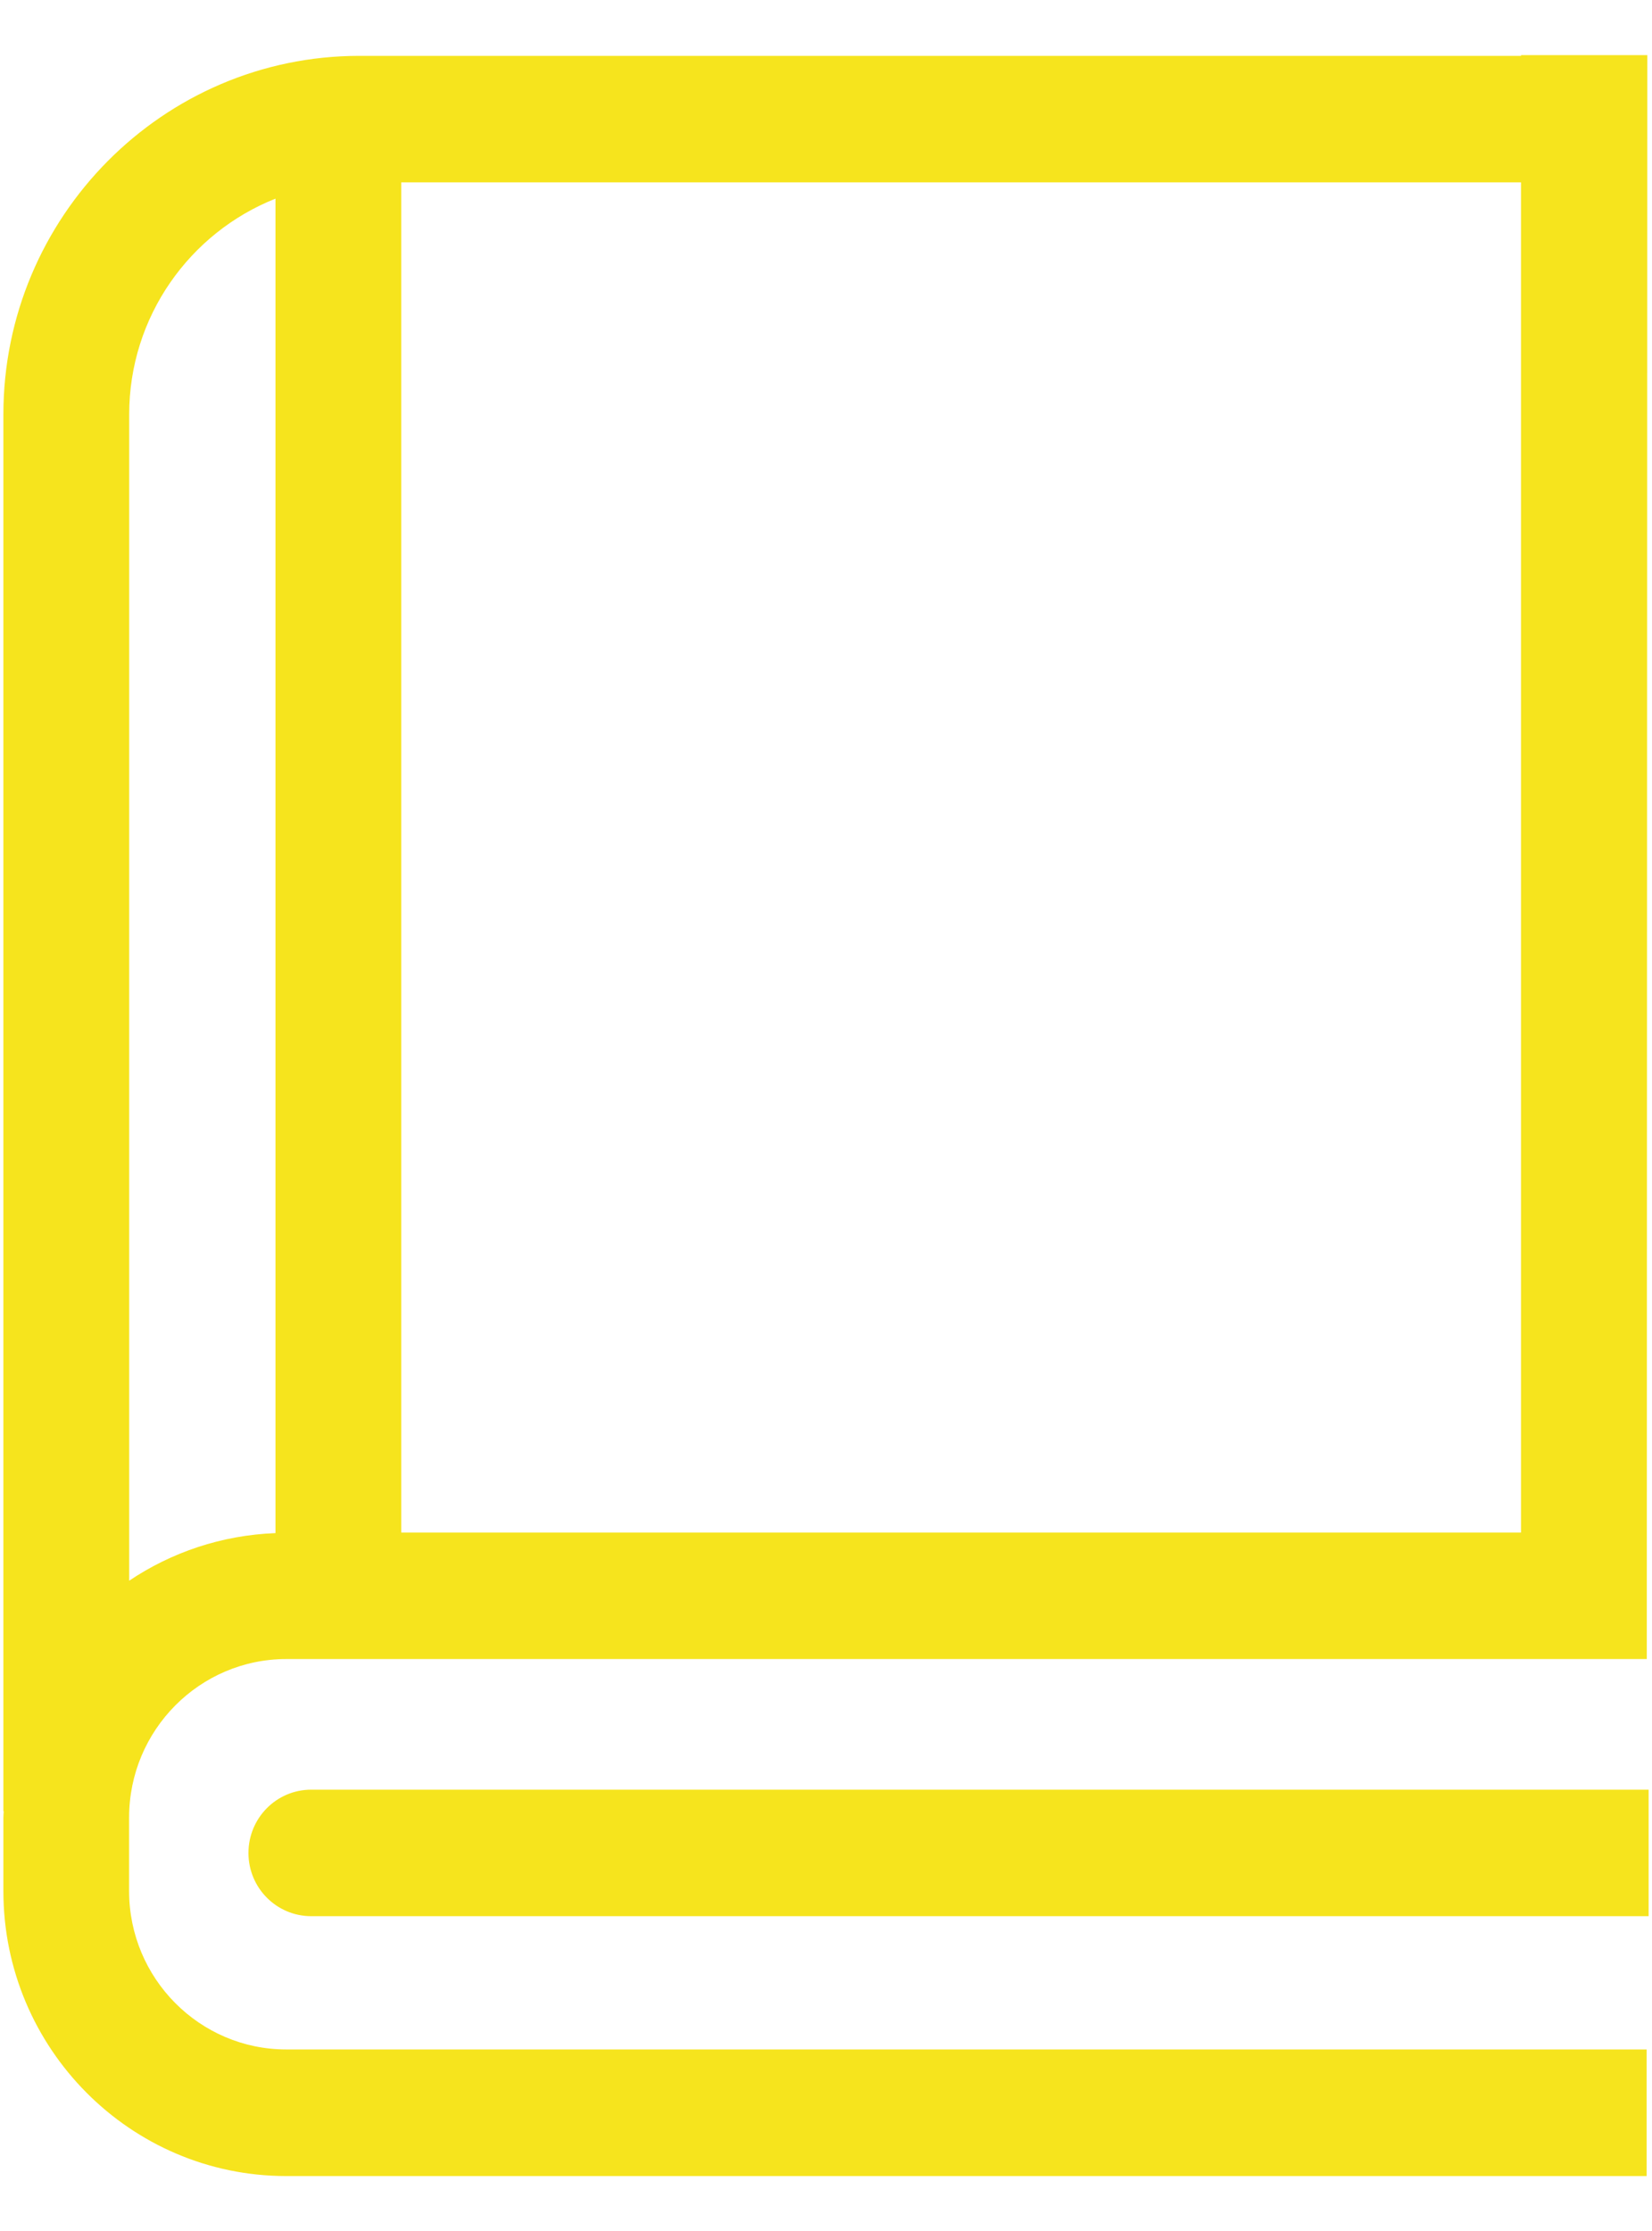 <?xml version="1.0" encoding="utf-8"?>
<!-- Generator: Adobe Illustrator 17.0.2, SVG Export Plug-In . SVG Version: 6.00 Build 0)  -->
<!DOCTYPE svg PUBLIC "-//W3C//DTD SVG 1.1//EN" "http://www.w3.org/Graphics/SVG/1.1/DTD/svg11.dtd">
<svg version="1.1" id="Layer_1" xmlns="http://www.w3.org/2000/svg" xmlns:xlink="http://www.w3.org/1999/xlink" x="0px" y="0px"
	 width="20px" height="27px" viewBox="0 0 20 27" enable-background="new 0 0 20 27" xml:space="preserve">
<g>
	<g>
		<path fill="#F6E41D" d="M1.563,22.886v-0.892c0.001-1.057,0.855-1.916,1.904-1.916h16.47l0.006-19.411h-1.529v0.009H4.351
			c-2.376,0-4.31,1.948-4.31,4.339v16.904h0.004c-0.001,0.026-0.004,0.05-0.004,0.076v0.892c0,1.902,1.537,3.448,3.424,3.448h16.47
			v-1.532H3.465C2.416,24.802,1.563,23.943,1.563,22.886z M4.858,2.207h13.556v16.34H4.858V2.207z M1.564,5.015
			c0-1.185,0.735-2.2,1.771-2.611v16.15c-0.653,0.025-1.26,0.233-1.771,0.576V5.015z M3.768,21.659c-0.421,0-0.76,0.343-0.76,0.766
			c0,0.424,0.341,0.765,0.76,0.765h16.191v-1.531H3.768z"/>
	</g>
</g>
</svg>
